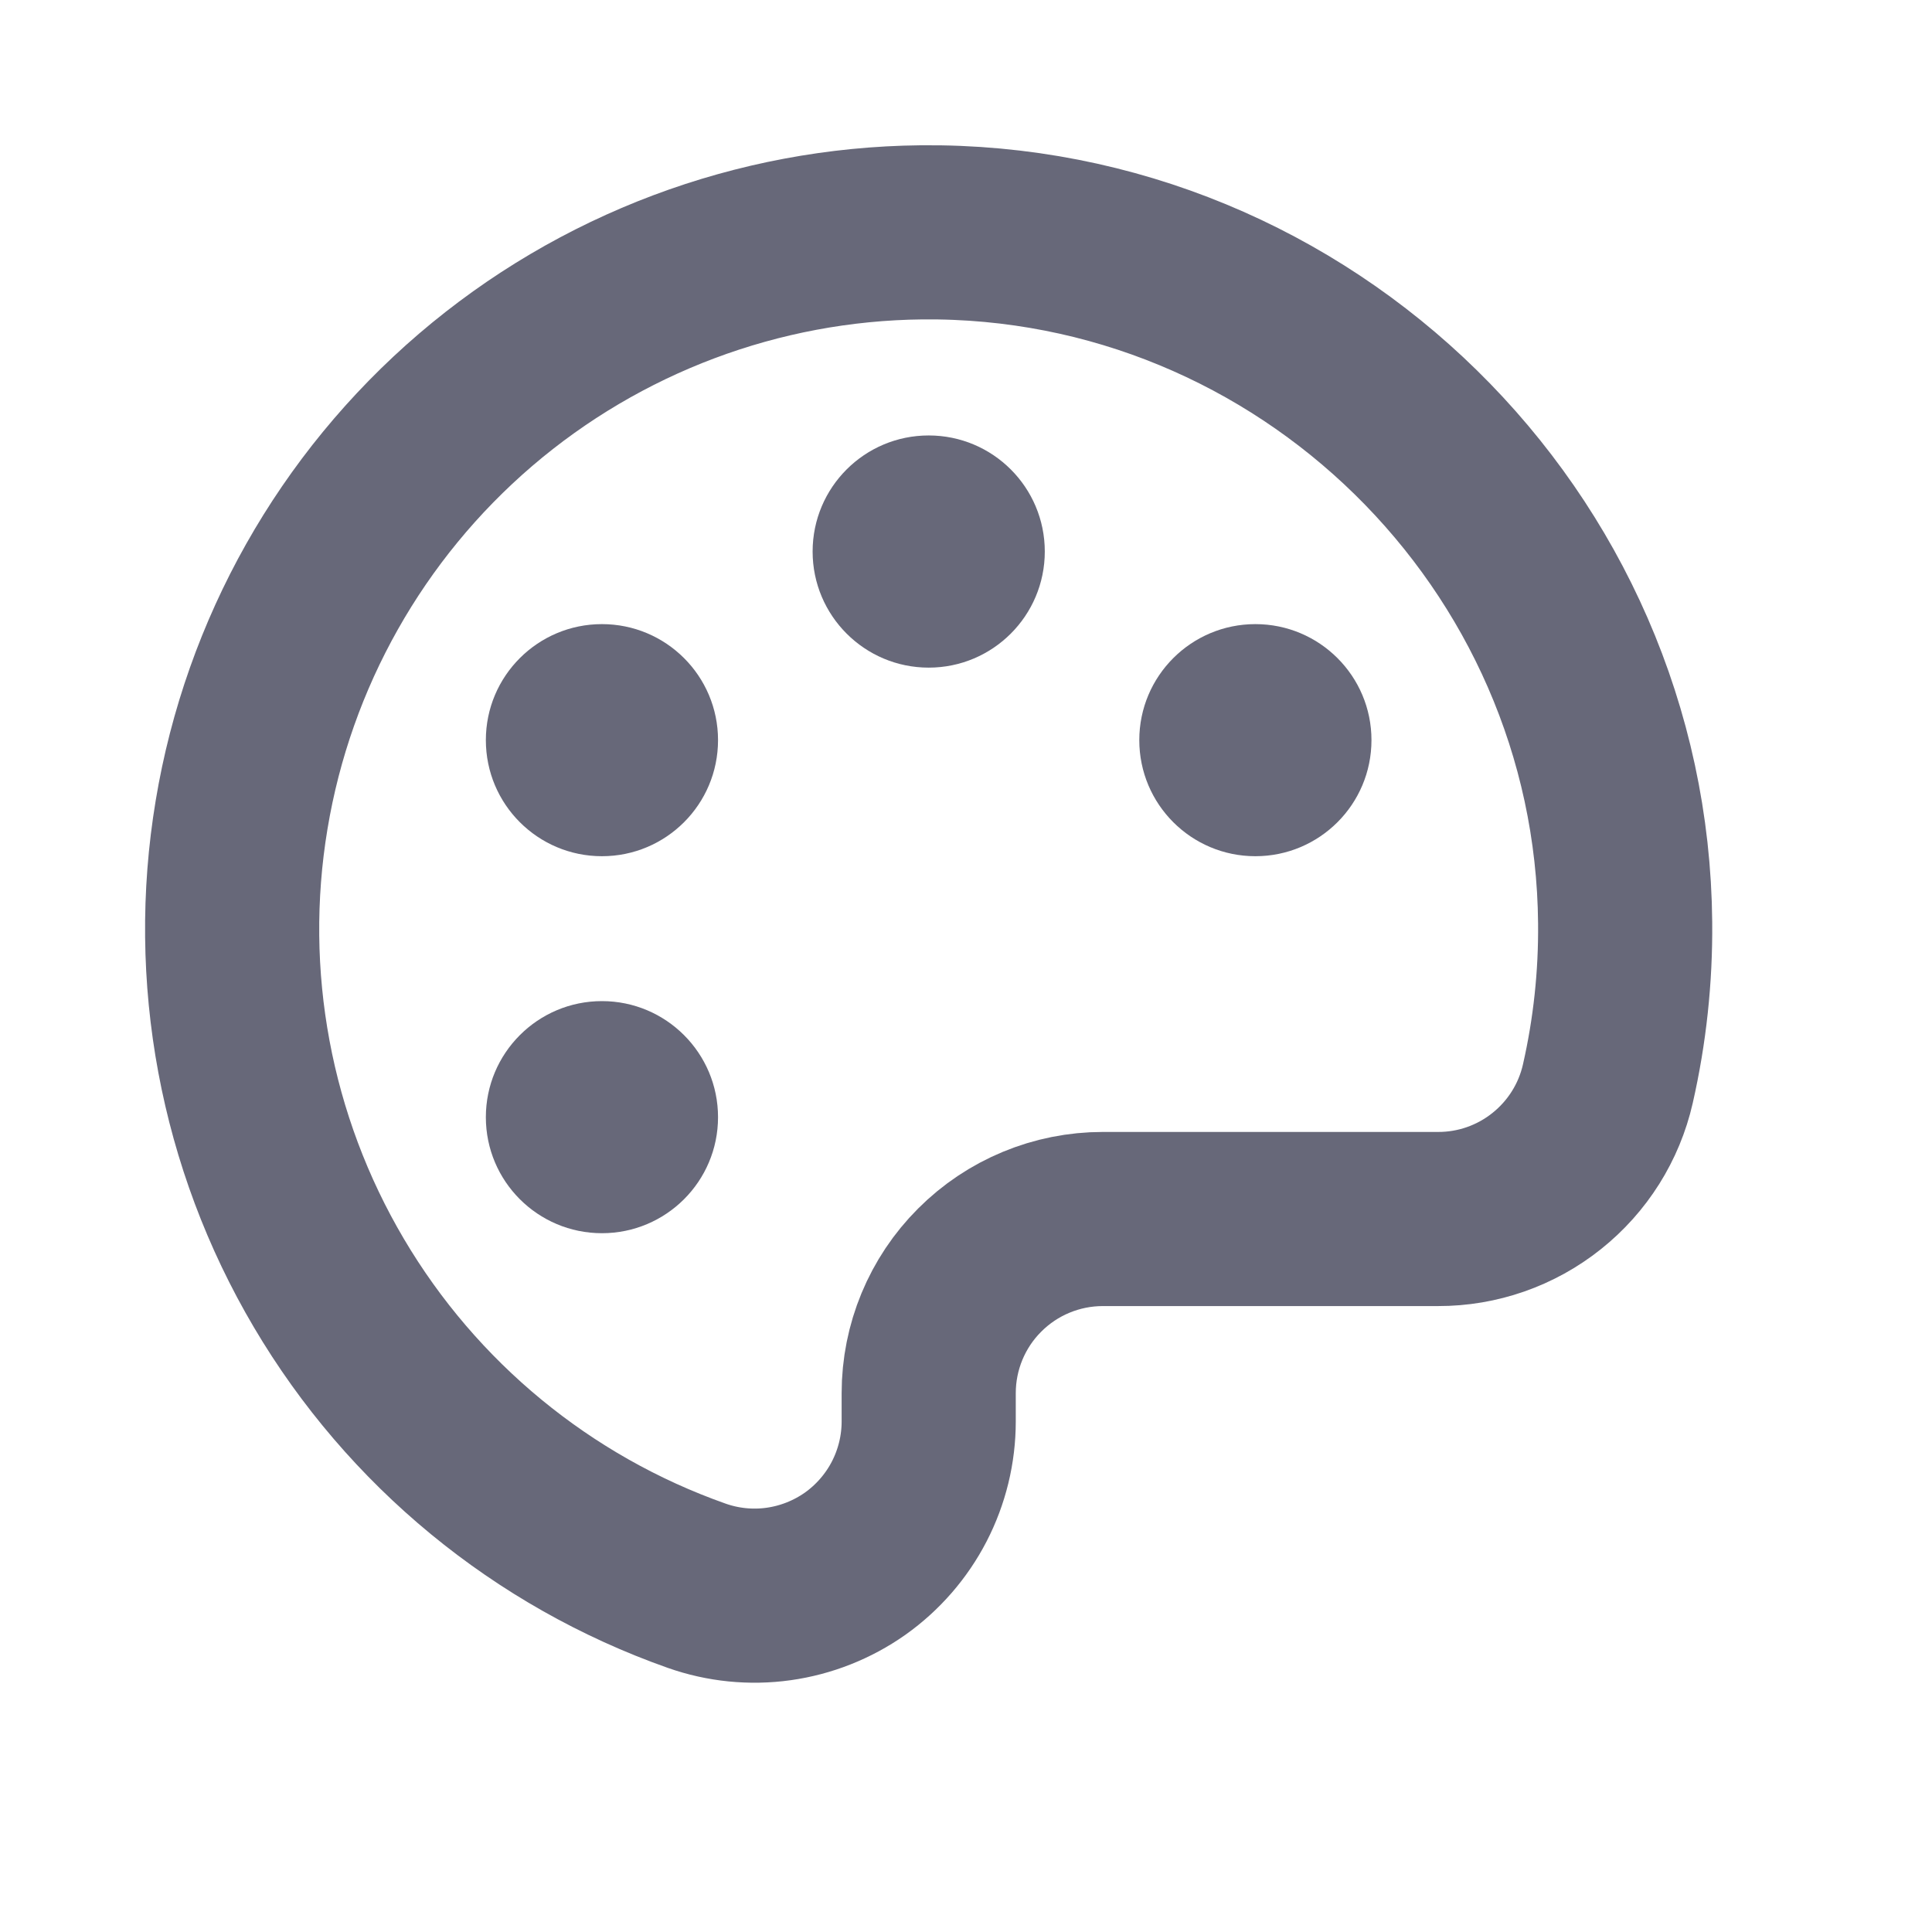 <svg width="23" height="23" viewBox="0 0 23 23" fill="none" xmlns="http://www.w3.org/2000/svg">
<path d="M19.141 12.902C19.284 12.274 19.353 11.631 19.347 10.986C19.309 6.423 15.533 2.72 10.97 2.766C9.021 2.786 7.142 3.493 5.662 4.76C4.182 6.028 3.195 7.777 2.876 9.7C2.556 11.622 2.924 13.596 3.915 15.274C4.906 16.953 6.456 18.229 8.294 18.878C8.606 18.988 8.941 19.022 9.269 18.976C9.597 18.93 9.91 18.806 10.181 18.615C10.451 18.423 10.672 18.169 10.824 17.875C10.976 17.581 11.056 17.254 11.056 16.922V16.585C11.056 16.036 11.274 15.508 11.663 15.12C12.051 14.731 12.579 14.512 13.129 14.512H17.12C17.589 14.513 18.045 14.354 18.412 14.061C18.78 13.768 19.037 13.36 19.141 12.902V12.902Z" stroke="#676879" stroke-width="2.073" stroke-linecap="round" stroke-linejoin="round"/>
<path d="M11.056 7.948C11.819 7.948 12.438 7.329 12.438 6.566C12.438 5.802 11.819 5.184 11.056 5.184C10.293 5.184 9.674 5.802 9.674 6.566C9.674 7.329 10.293 7.948 11.056 7.948Z" fill="#676879"/>
<path d="M7.166 10.193C7.929 10.193 8.548 9.575 8.548 8.811C8.548 8.048 7.929 7.43 7.166 7.43C6.403 7.43 5.784 8.048 5.784 8.811C5.784 9.575 6.403 10.193 7.166 10.193Z" fill="#676879"/>
<path d="M7.166 14.681C7.929 14.681 8.548 14.063 8.548 13.3C8.548 12.537 7.929 11.918 7.166 11.918C6.403 11.918 5.784 12.537 5.784 13.3C5.784 14.063 6.403 14.681 7.166 14.681Z" fill="#676879"/>
<path d="M14.945 10.193C15.708 10.193 16.327 9.575 16.327 8.811C16.327 8.048 15.708 7.43 14.945 7.43C14.182 7.43 13.563 8.048 13.563 8.811C13.563 9.575 14.182 10.193 14.945 10.193Z" fill="#676879"/>
</svg>
